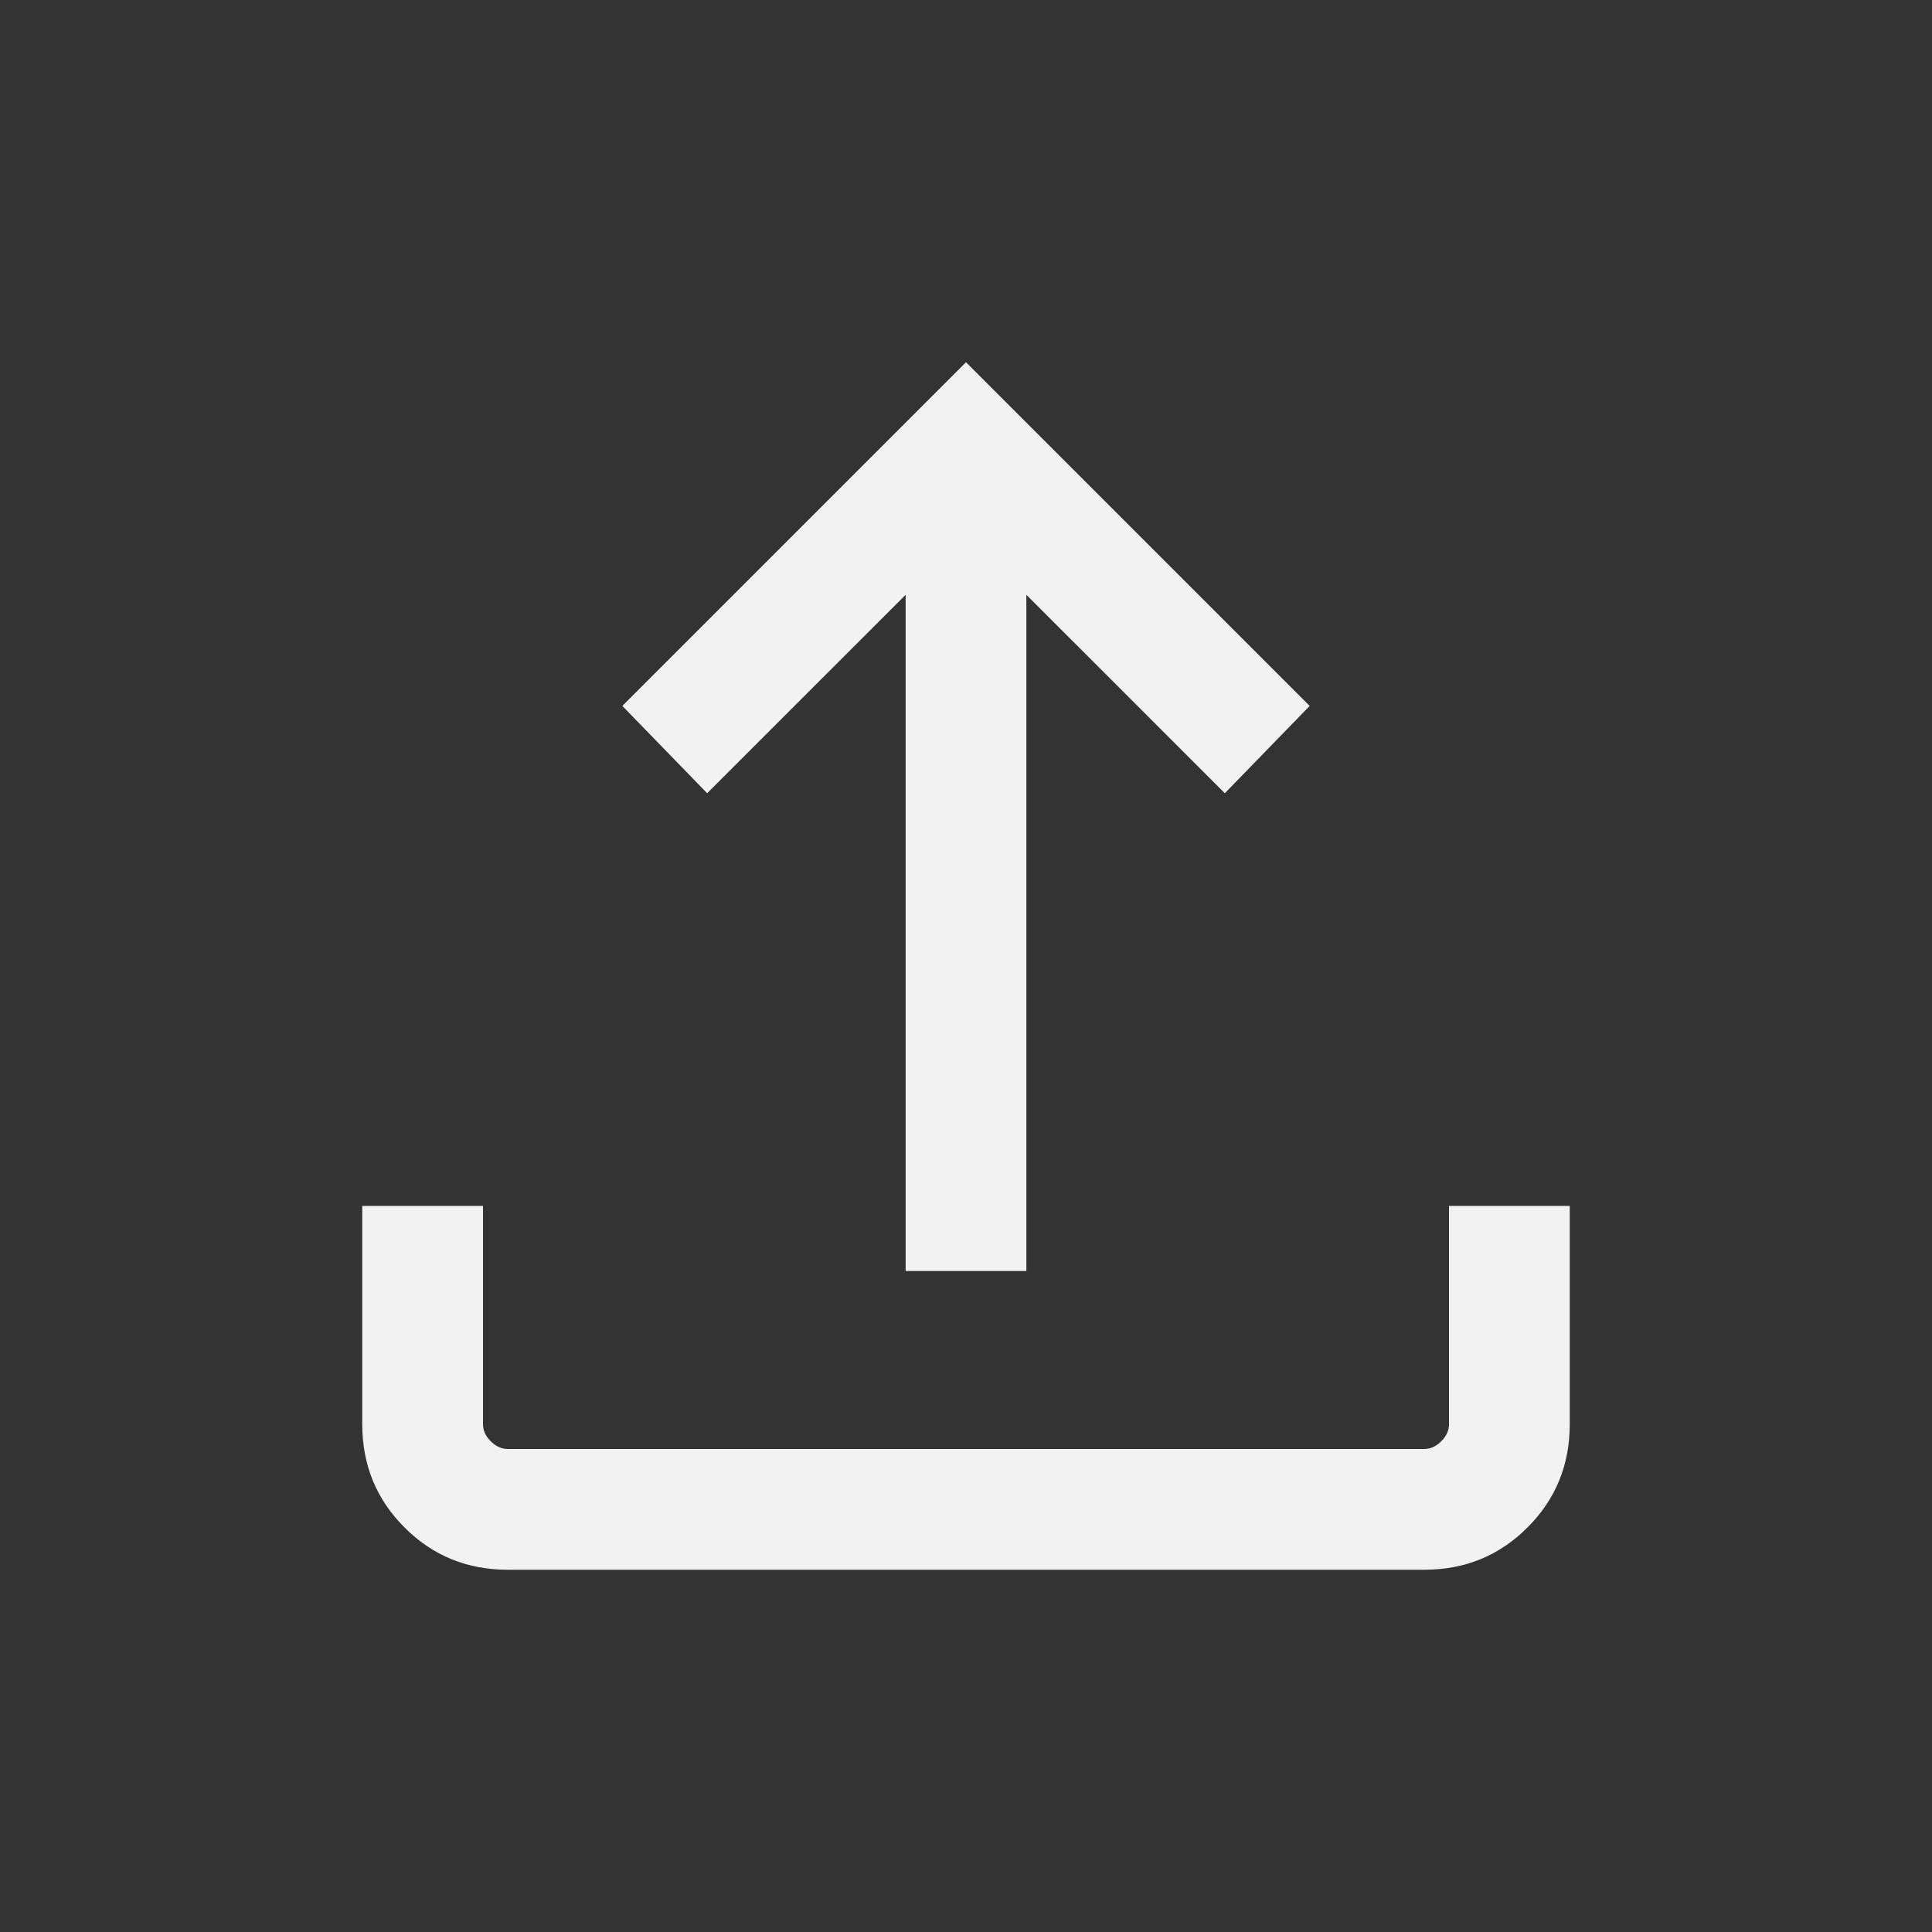 <svg width="42" height="42" viewBox="0 0 42 42" fill="none" xmlns="http://www.w3.org/2000/svg">
<rect x="0" y="0" width="42" height="42" fill="#333333" stroke="none"/>
<path d="M19.688 27.63V12.93L15.373 17.244L13.529 15.346L21 7.875L28.471 15.346L26.627 17.244L22.312 12.93V27.63H19.688ZM11.039 34.125C10.155 34.125 9.406 33.819 8.794 33.206C8.181 32.594 7.875 31.846 7.875 30.961V26.216H10.5V30.961C10.5 31.096 10.556 31.22 10.668 31.332C10.78 31.444 10.904 31.5 11.039 31.5H30.961C31.096 31.5 31.22 31.444 31.332 31.332C31.444 31.22 31.5 31.096 31.5 30.961V26.216H34.125V30.961C34.125 31.846 33.819 32.594 33.206 33.206C32.594 33.819 31.846 34.125 30.961 34.125H11.039Z" fill="#f2f2f2"/>
</svg>
